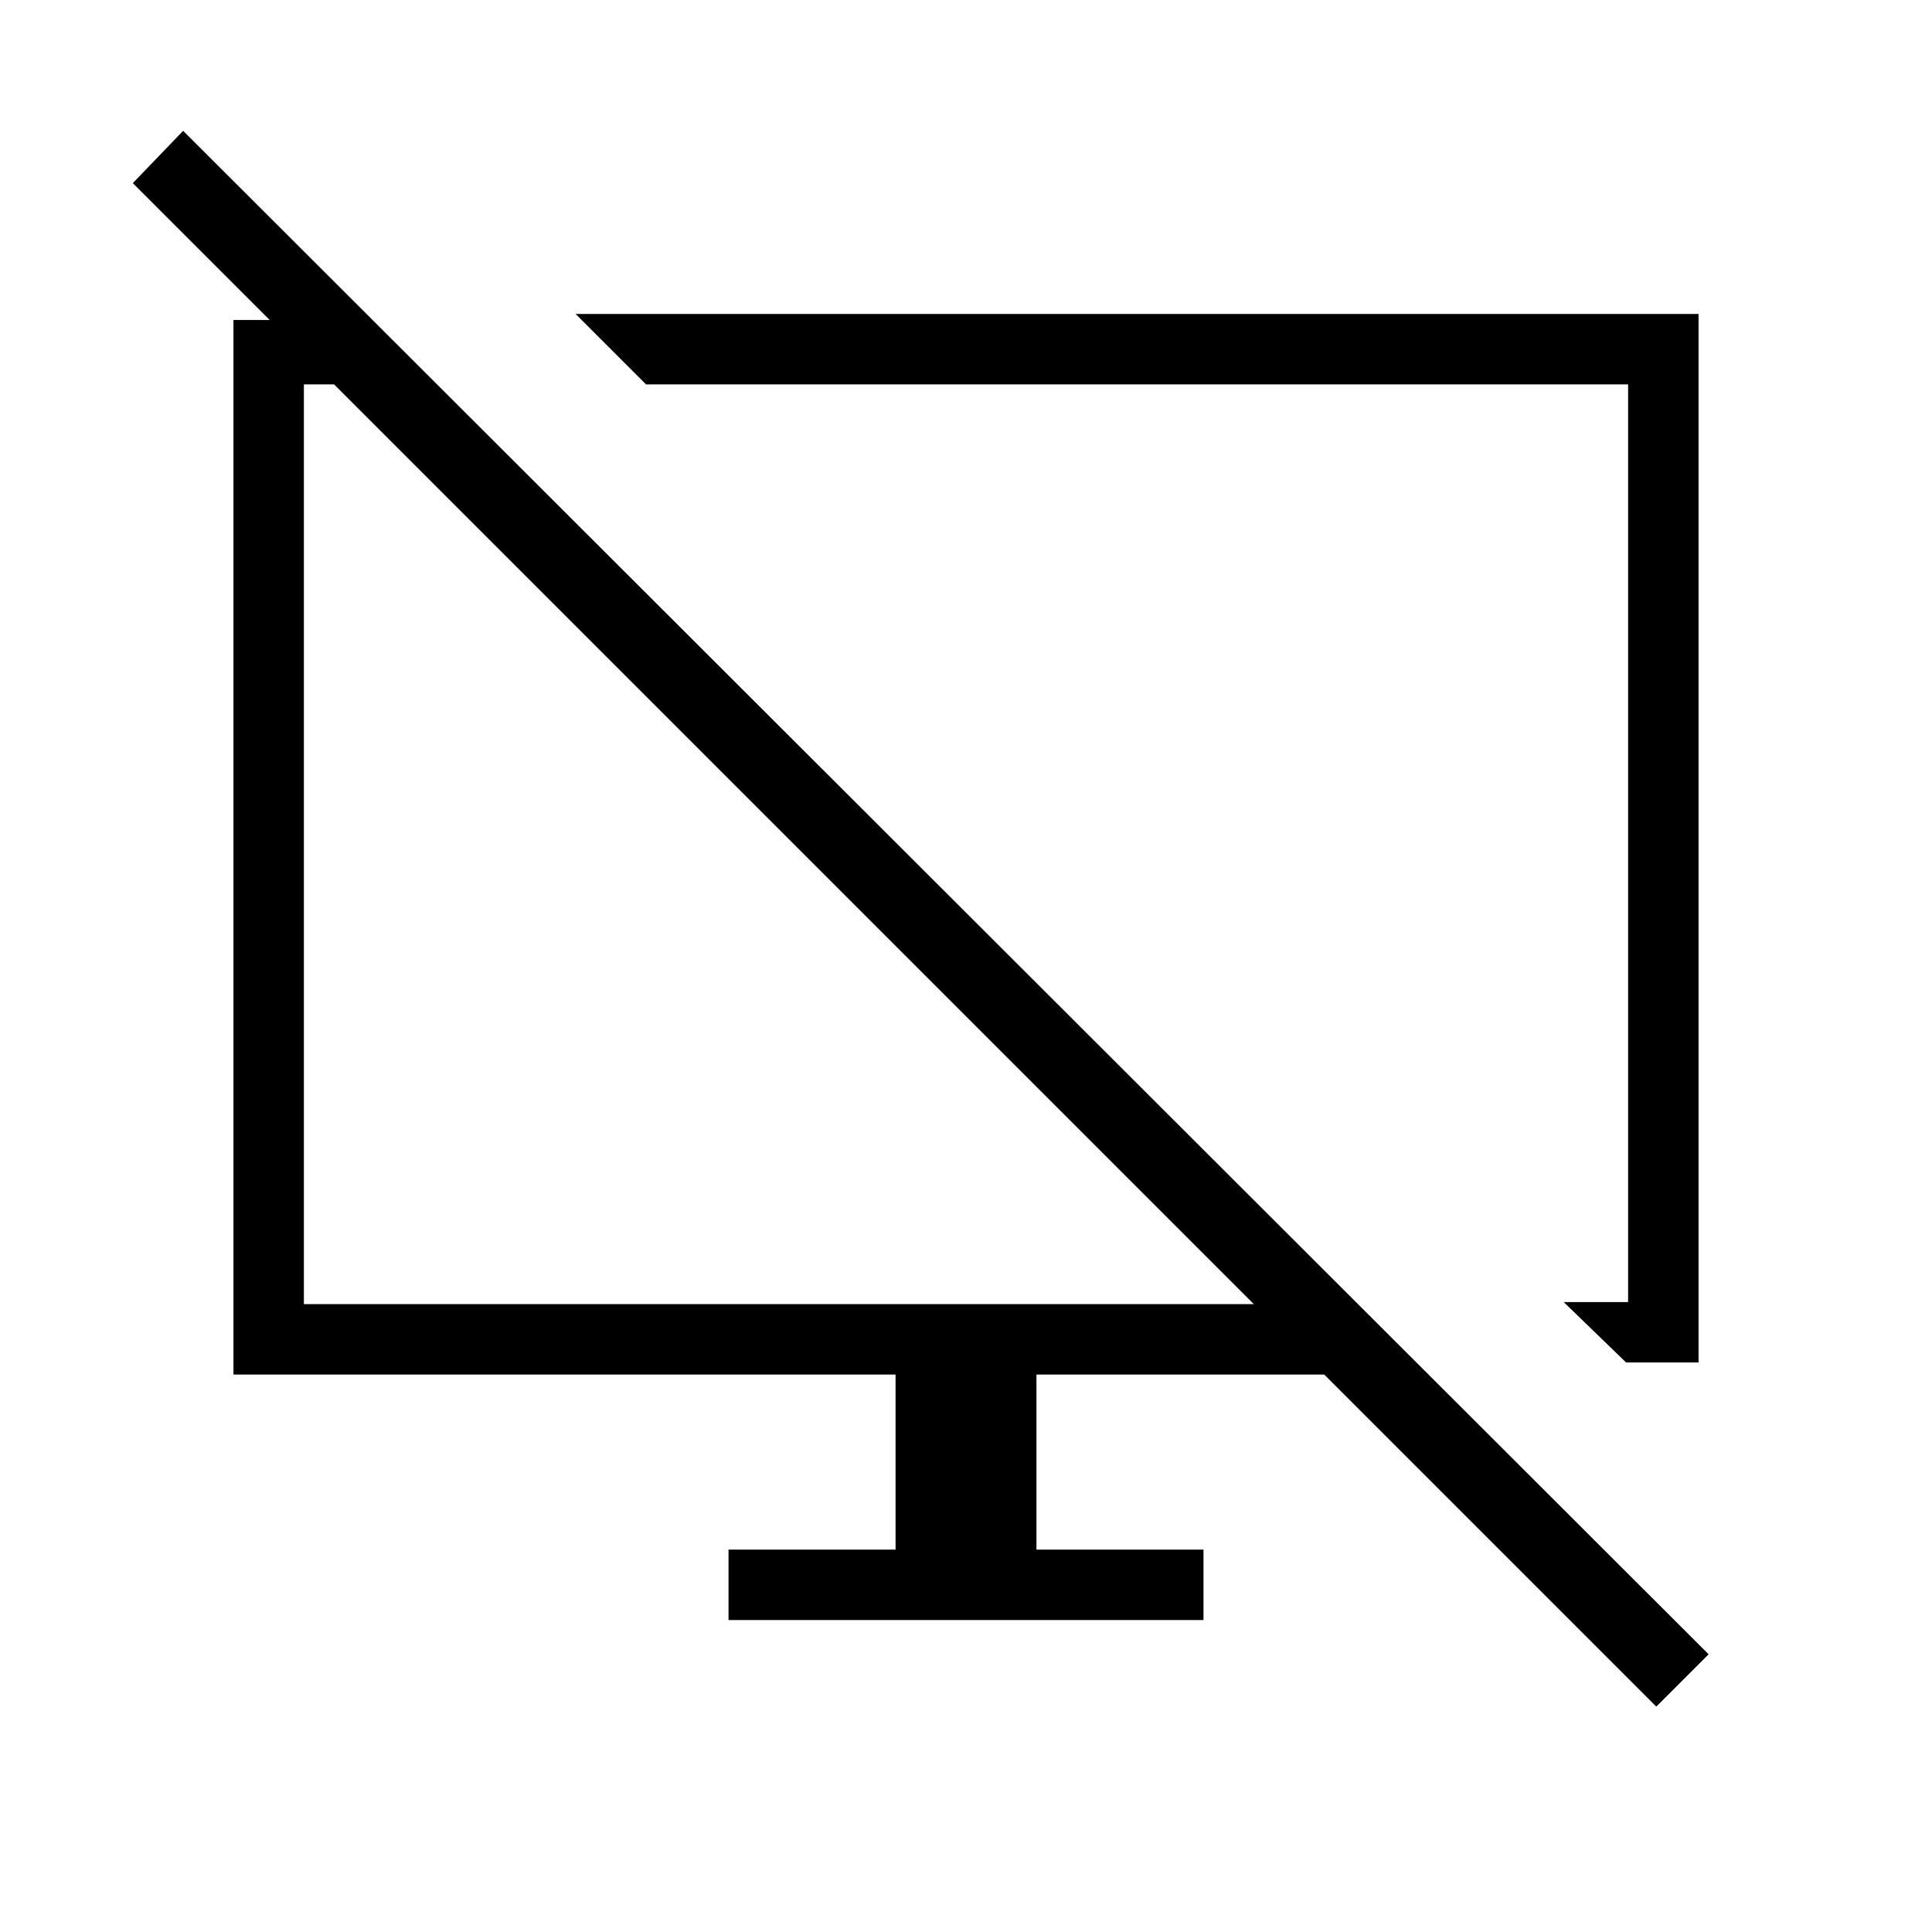 <svg xmlns="http://www.w3.org/2000/svg" height="48" width="48"><path d="m9.25 7.95 1.6 1.6h-3.3V32.4h23.6L3.3 4.55l1.25-1.3 37.9 37.85-1.3 1.3-8.25-8.25h-7.15v4.35h4.15v1.75H18.1V38.5h4.15v-4.35H5.8V7.95Zm31.15 25.9-1.55-1.5h1.6V9.55h-24.4L14.3 7.8h27.9v26.05Zm-12.95-12.9Zm-7.55.2Z"/></svg>